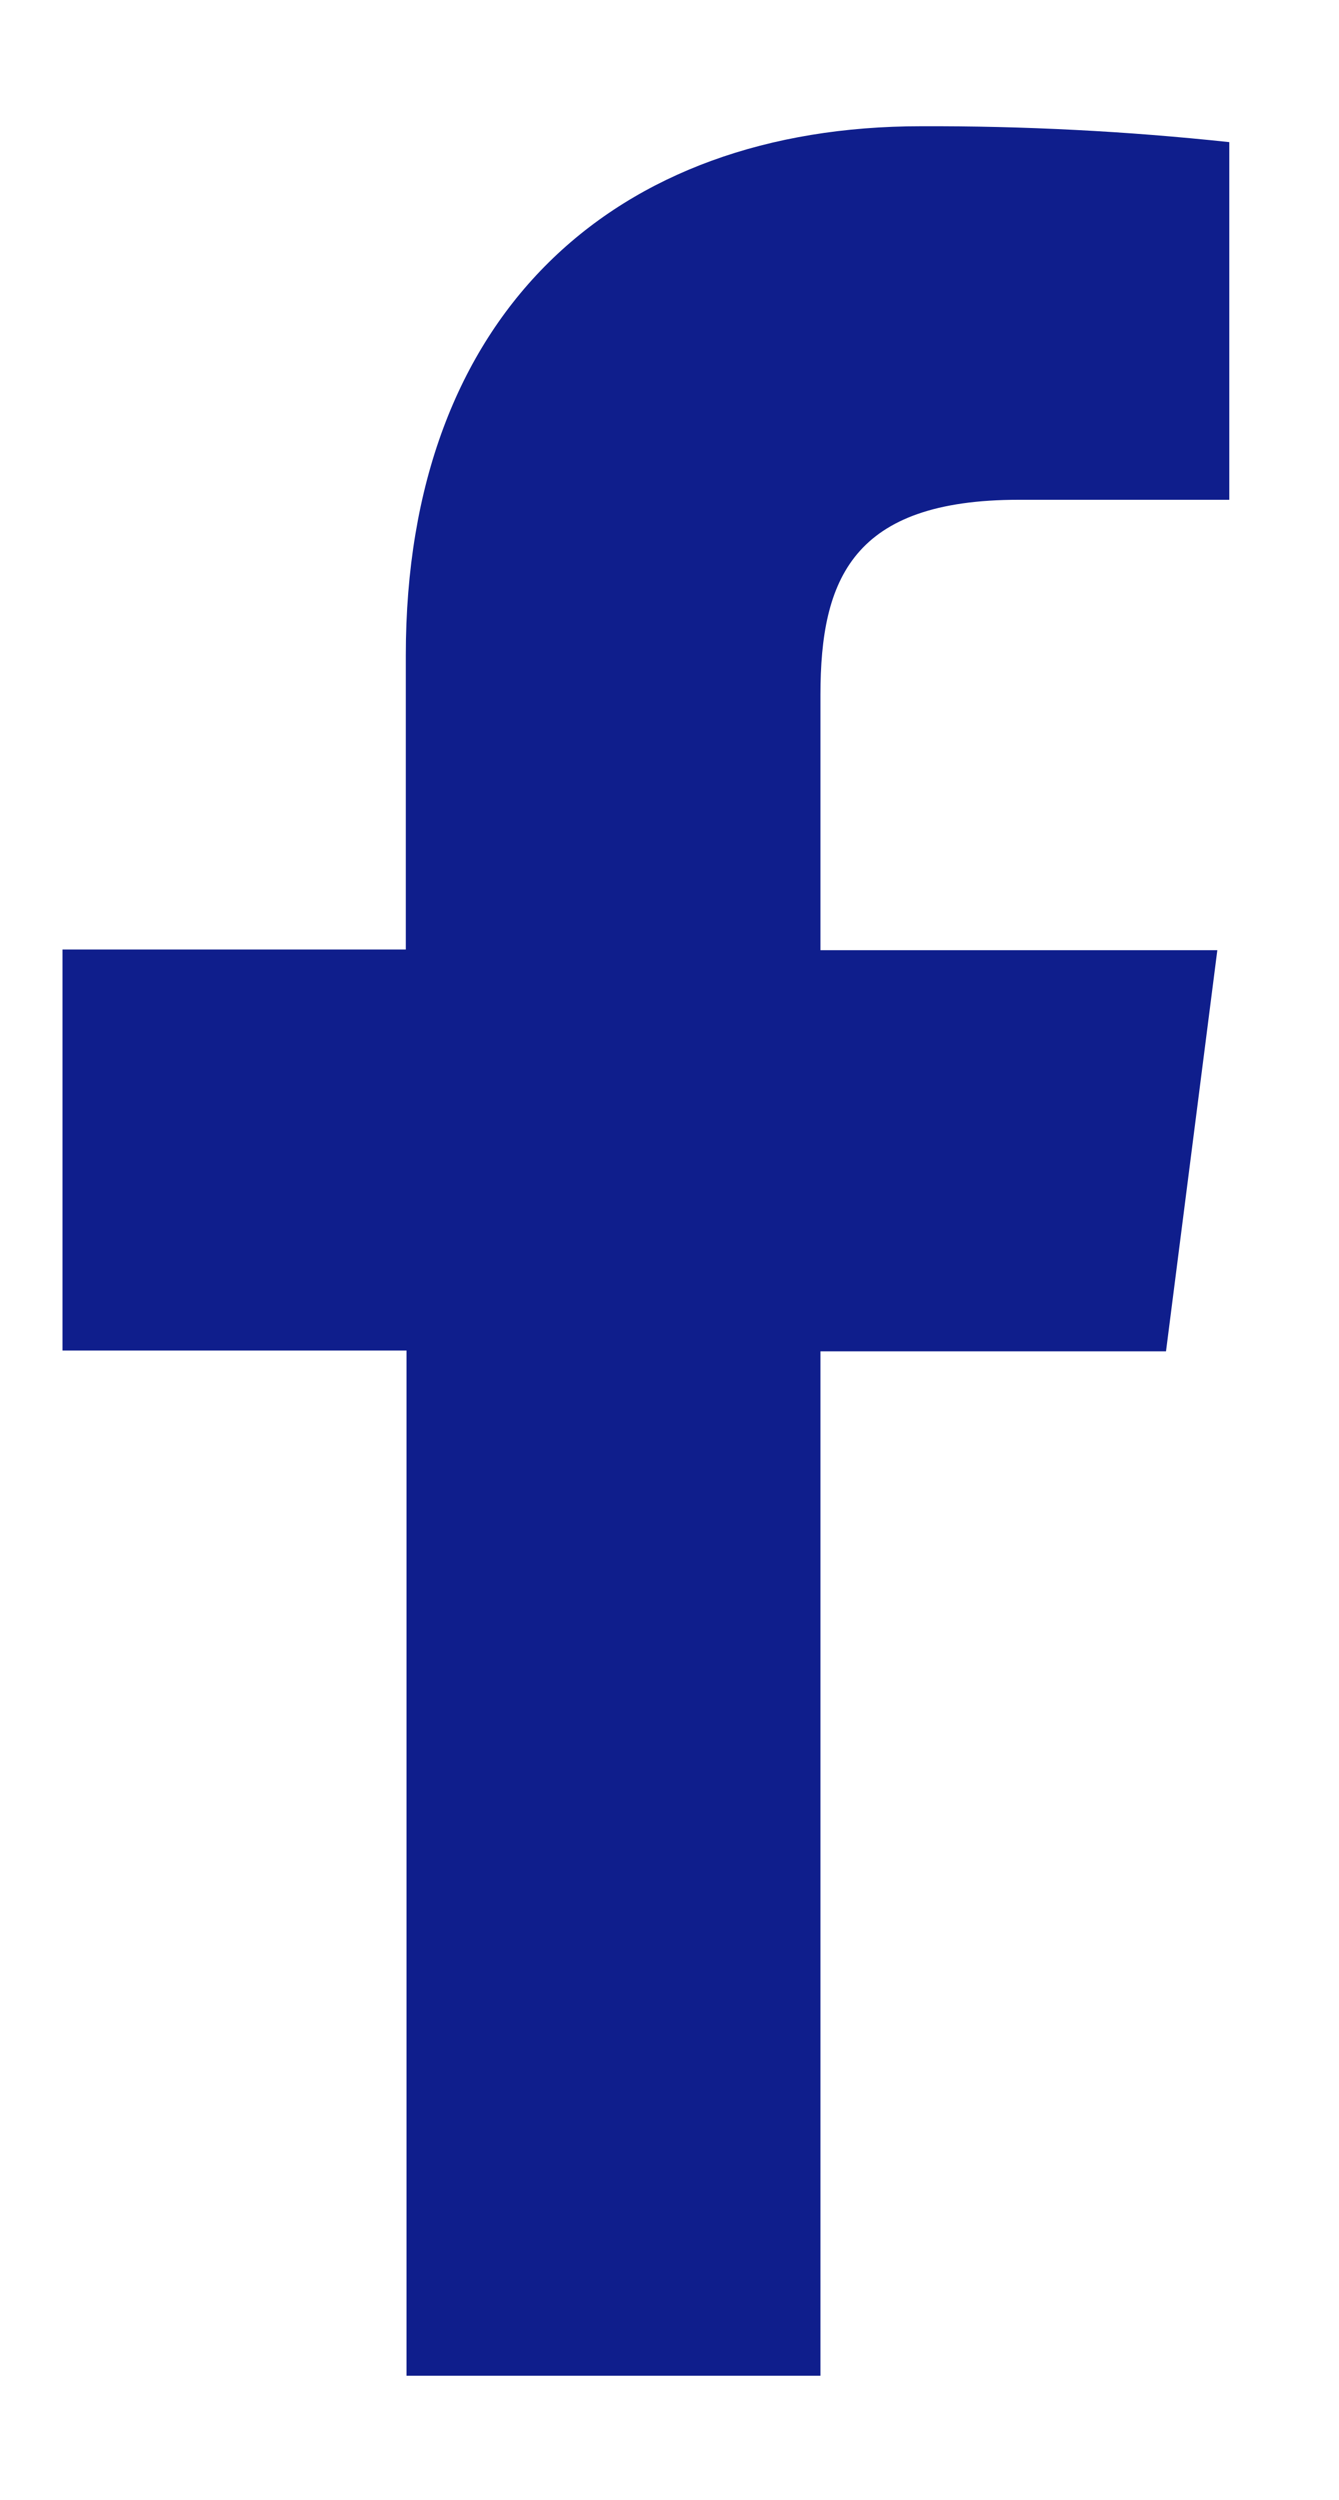 <svg width="15" height="28" viewBox="0 0 15 28" fill="none" xmlns="http://www.w3.org/2000/svg">
<g clip-path="url(#clip0_3_71)">
<path d="M9.191 26.61V15.136H13.062L13.637 10.643H9.191V7.782C9.191 6.485 9.552 5.598 11.413 5.598H13.771V1.592C12.623 1.469 11.47 1.41 10.317 1.414C6.895 1.414 4.546 3.503 4.546 7.338V10.635H0.7V15.127H4.554V26.61H9.191Z" fill="#0F1E8C"/>
</g>
<defs>
<clipPath id="clip0_3_71">
<rect width="14" height="26.6" fill="white" transform="translate(0.235 0.414)"/>
</clipPath>
</defs>
</svg>
